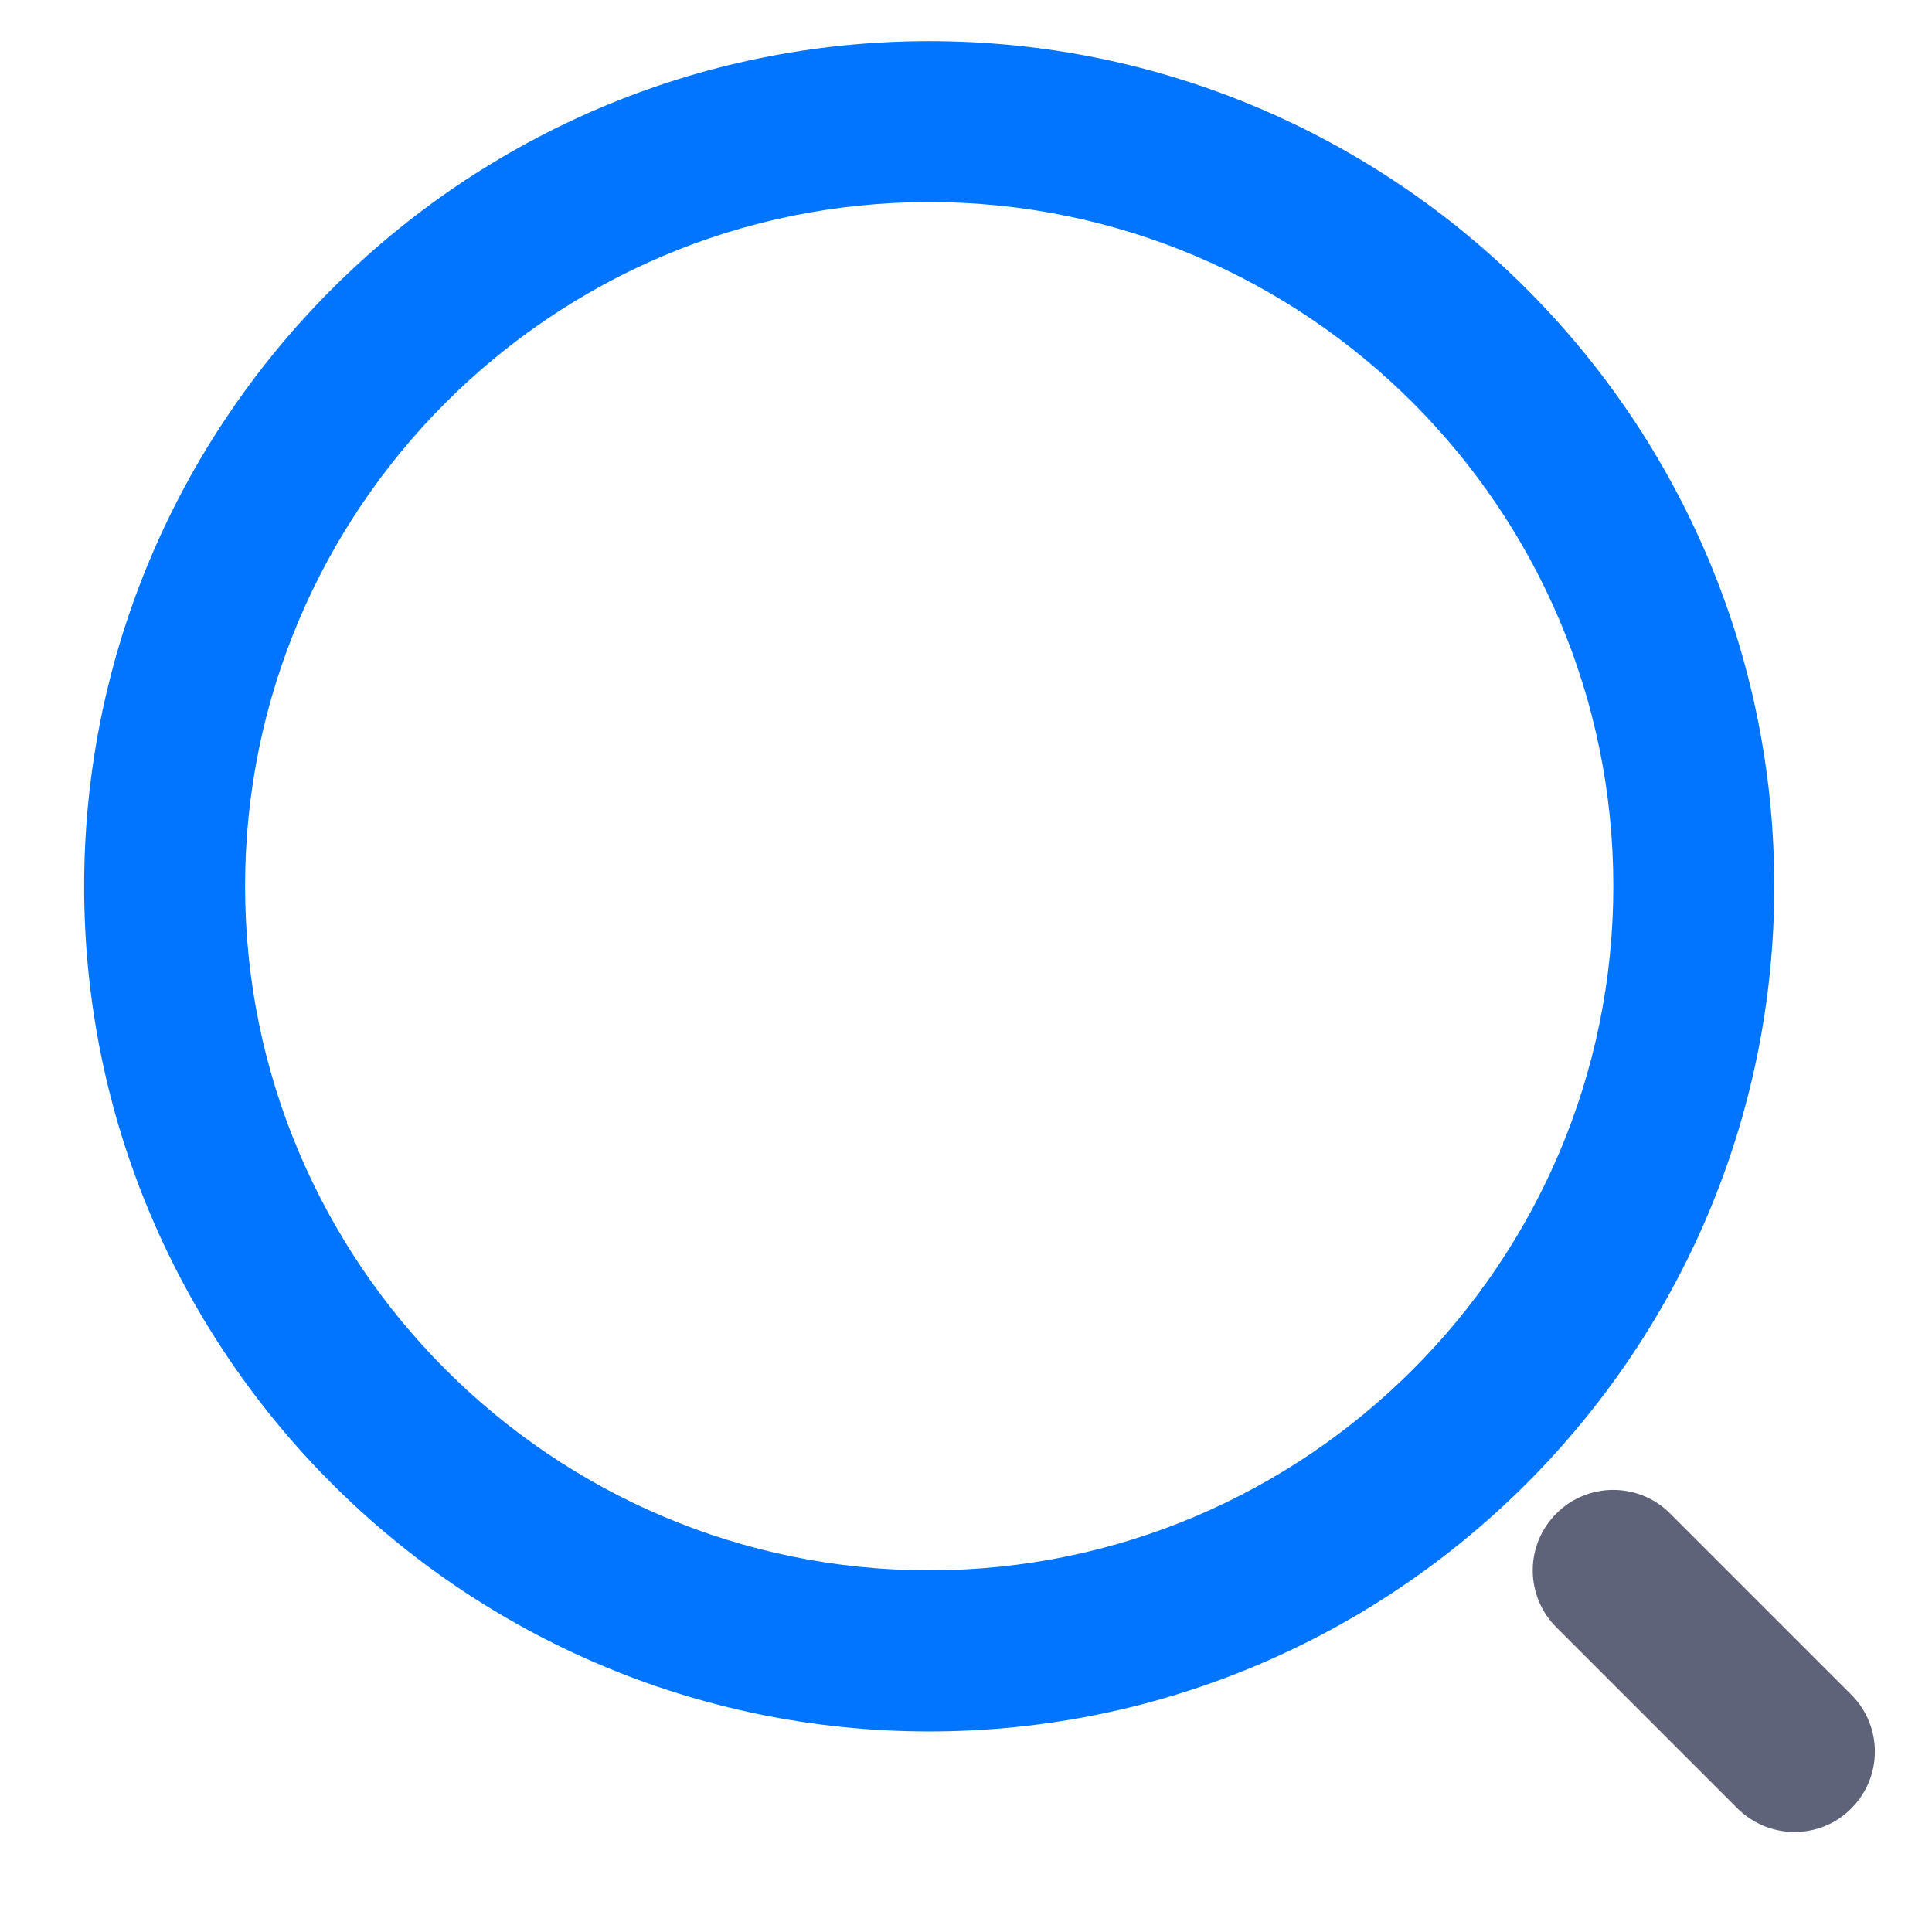 <!DOCTYPE svg PUBLIC "-//W3C//DTD SVG 1.1//EN" "http://www.w3.org/Graphics/SVG/1.1/DTD/svg11.dtd">
<!-- Uploaded to: SVG Repo, www.svgrepo.com, Transformed by: SVG Repo Mixer Tools -->
<svg width="800px" height="800px" viewBox="0 0 1024 1024" class="icon" version="1.1" xmlns="http://www.w3.org/2000/svg" fill="#000000">
<g id="SVGRepo_bgCarrier" stroke-width="0"/>
<g id="SVGRepo_tracerCarrier" stroke-linecap="round" stroke-linejoin="round"/>
<g id="SVGRepo_iconCarrier">
<path d="M492.5 917.7c-247 0-447.9-200.9-447.9-447.9s200.9-448 447.9-448 447.9 200.9 447.9 447.9-200.9 448-447.9 448z m0-810.6c-200 0-362.6 162.7-362.6 362.6s162.7 362.6 362.6 362.6 362.6-162.7 362.6-362.6-162.6-362.6-362.6-362.6z" fill="#0175ff"/>
<path d="M951.1 971c-10.9 0-21.8-4.2-30.2-12.5l-96-96c-16.7-16.7-16.7-43.7 0-60.3 16.6-16.7 43.7-16.7 60.3 0l96 96c16.7 16.7 16.7 43.7 0 60.3-8.2 8.4-19.2 12.5-30.1 12.5z" fill="#5F6379"/>
</g>
</svg>